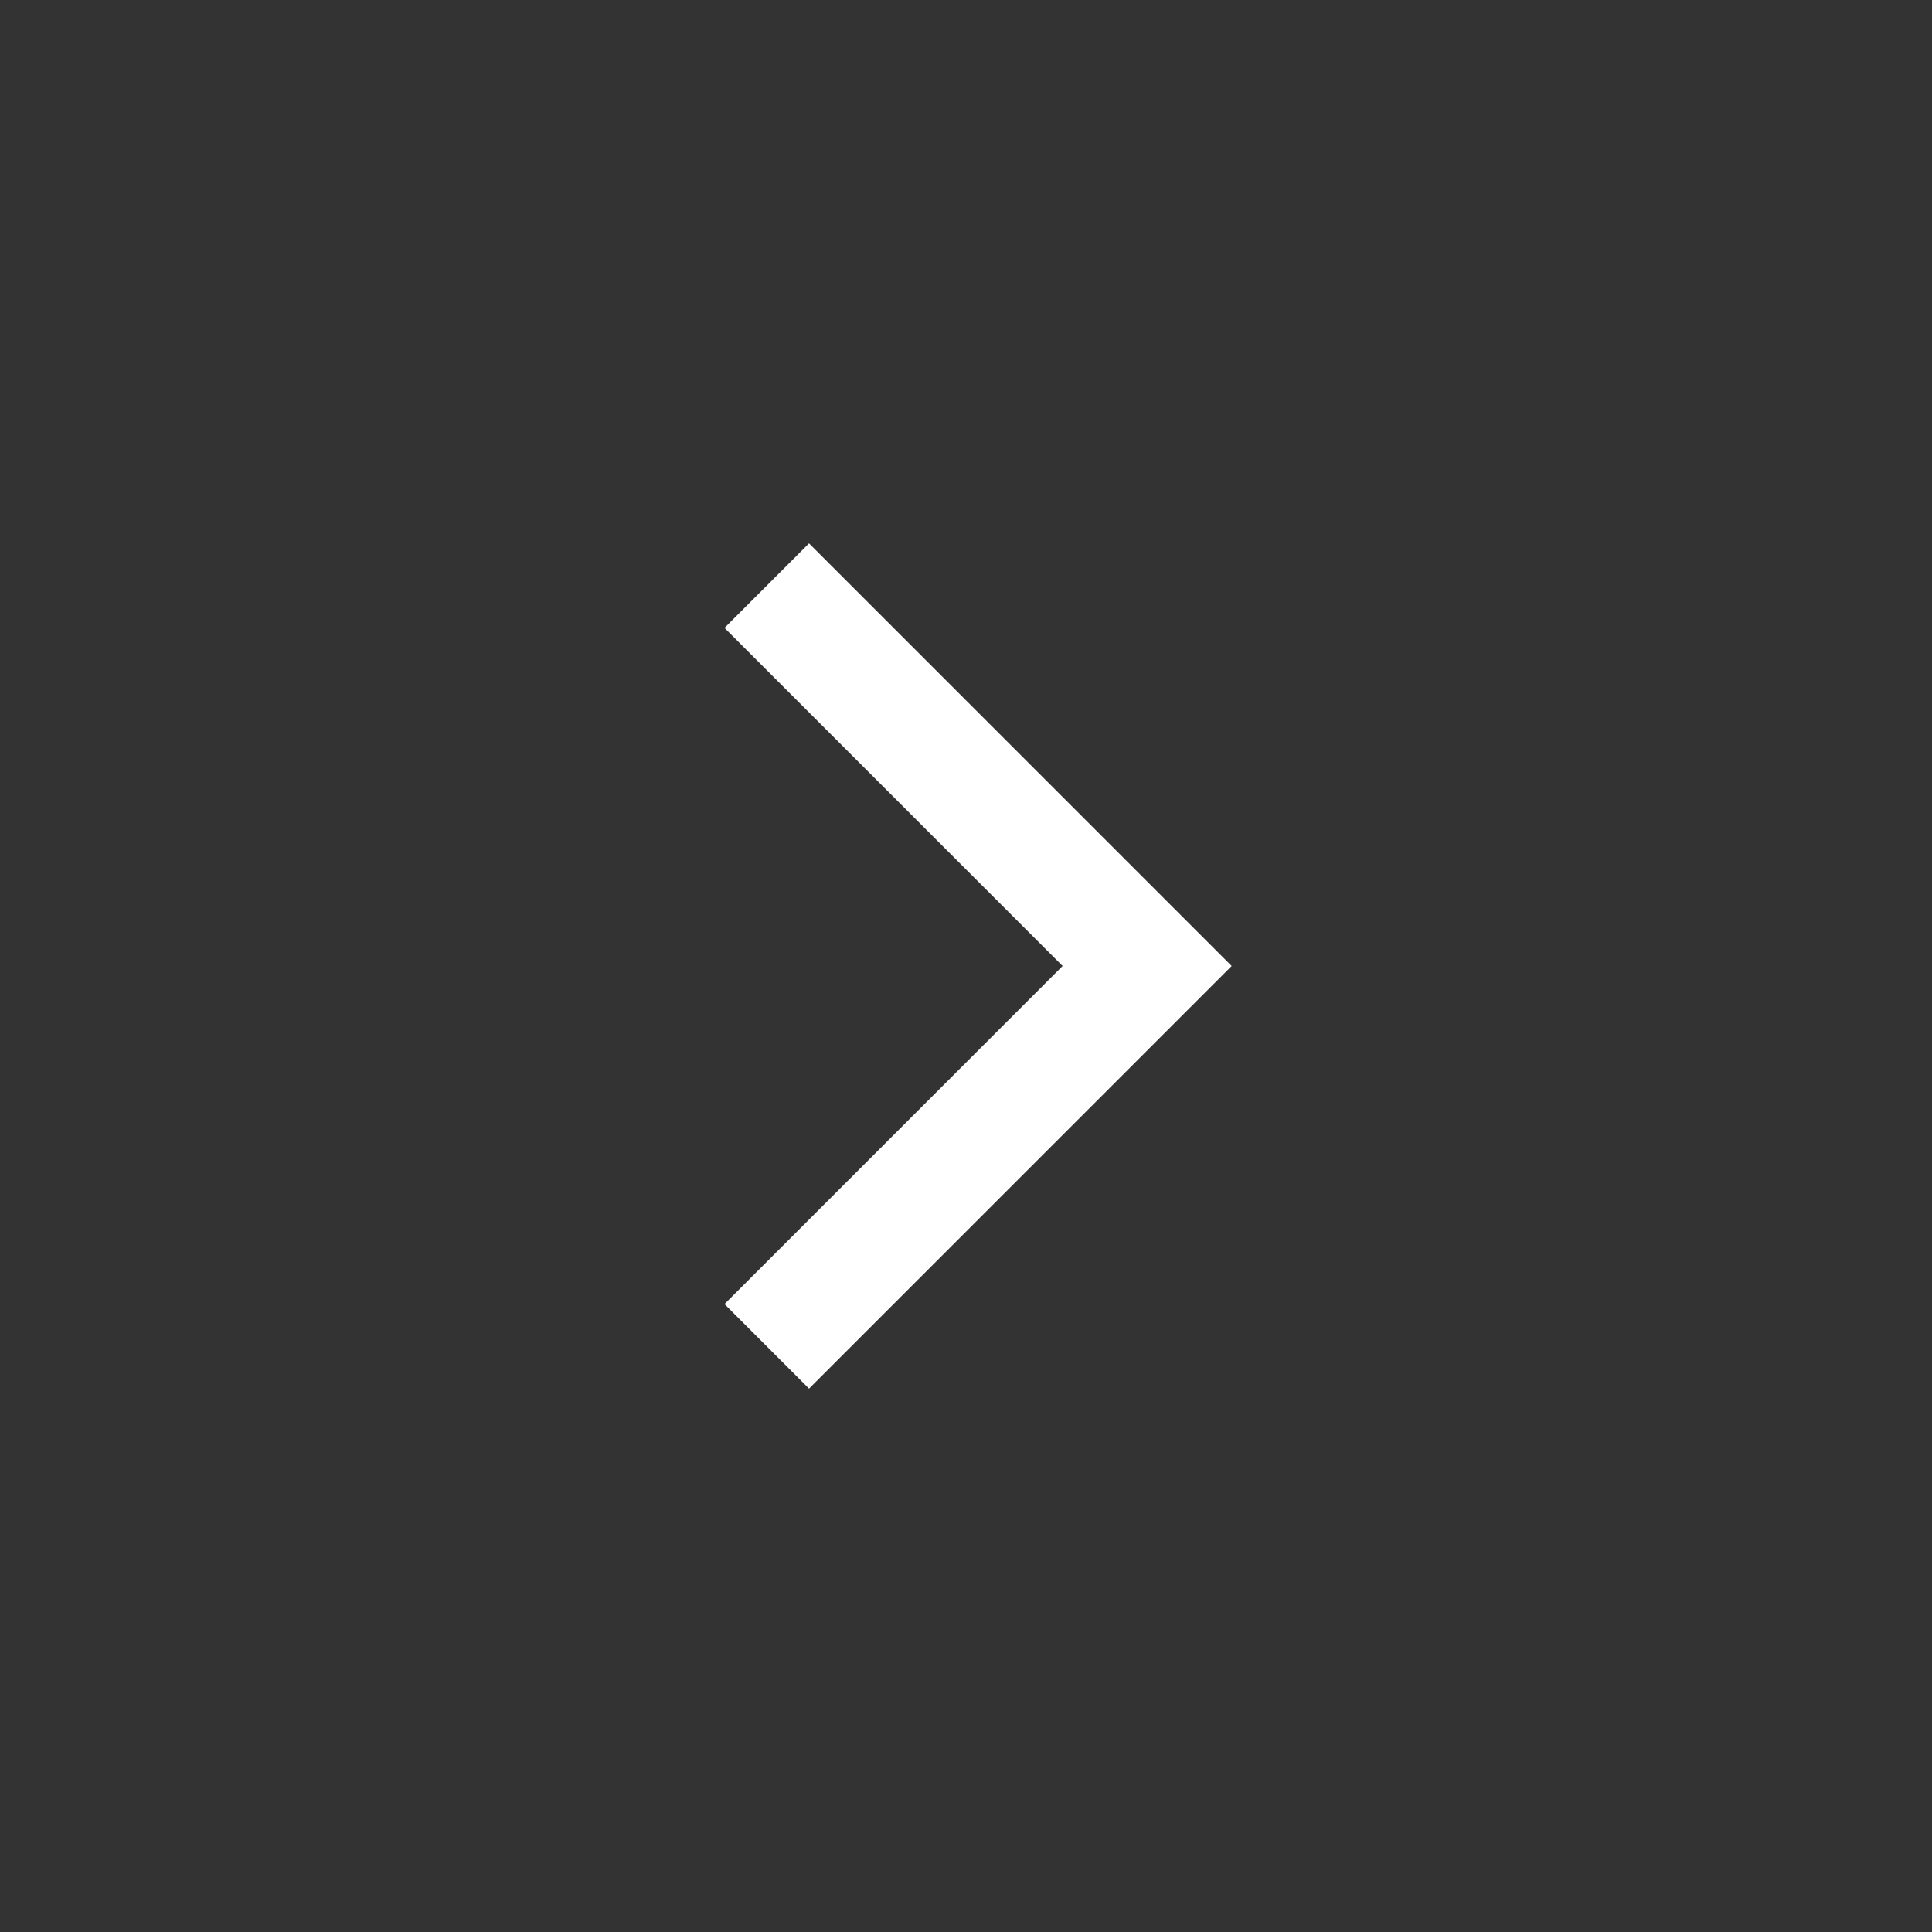<svg width="32" height="32" viewBox="0 0 32 32" fill="none" xmlns="http://www.w3.org/2000/svg">
<rect x="0" y="0" width="32" height="32" fill="#333333" stroke="none"/>
<path d="M20.4 16L13.4 23L12 21.6L17.6 16L12 10.4L13.4 9L20.4 16Z" fill="white"/>
</svg>
